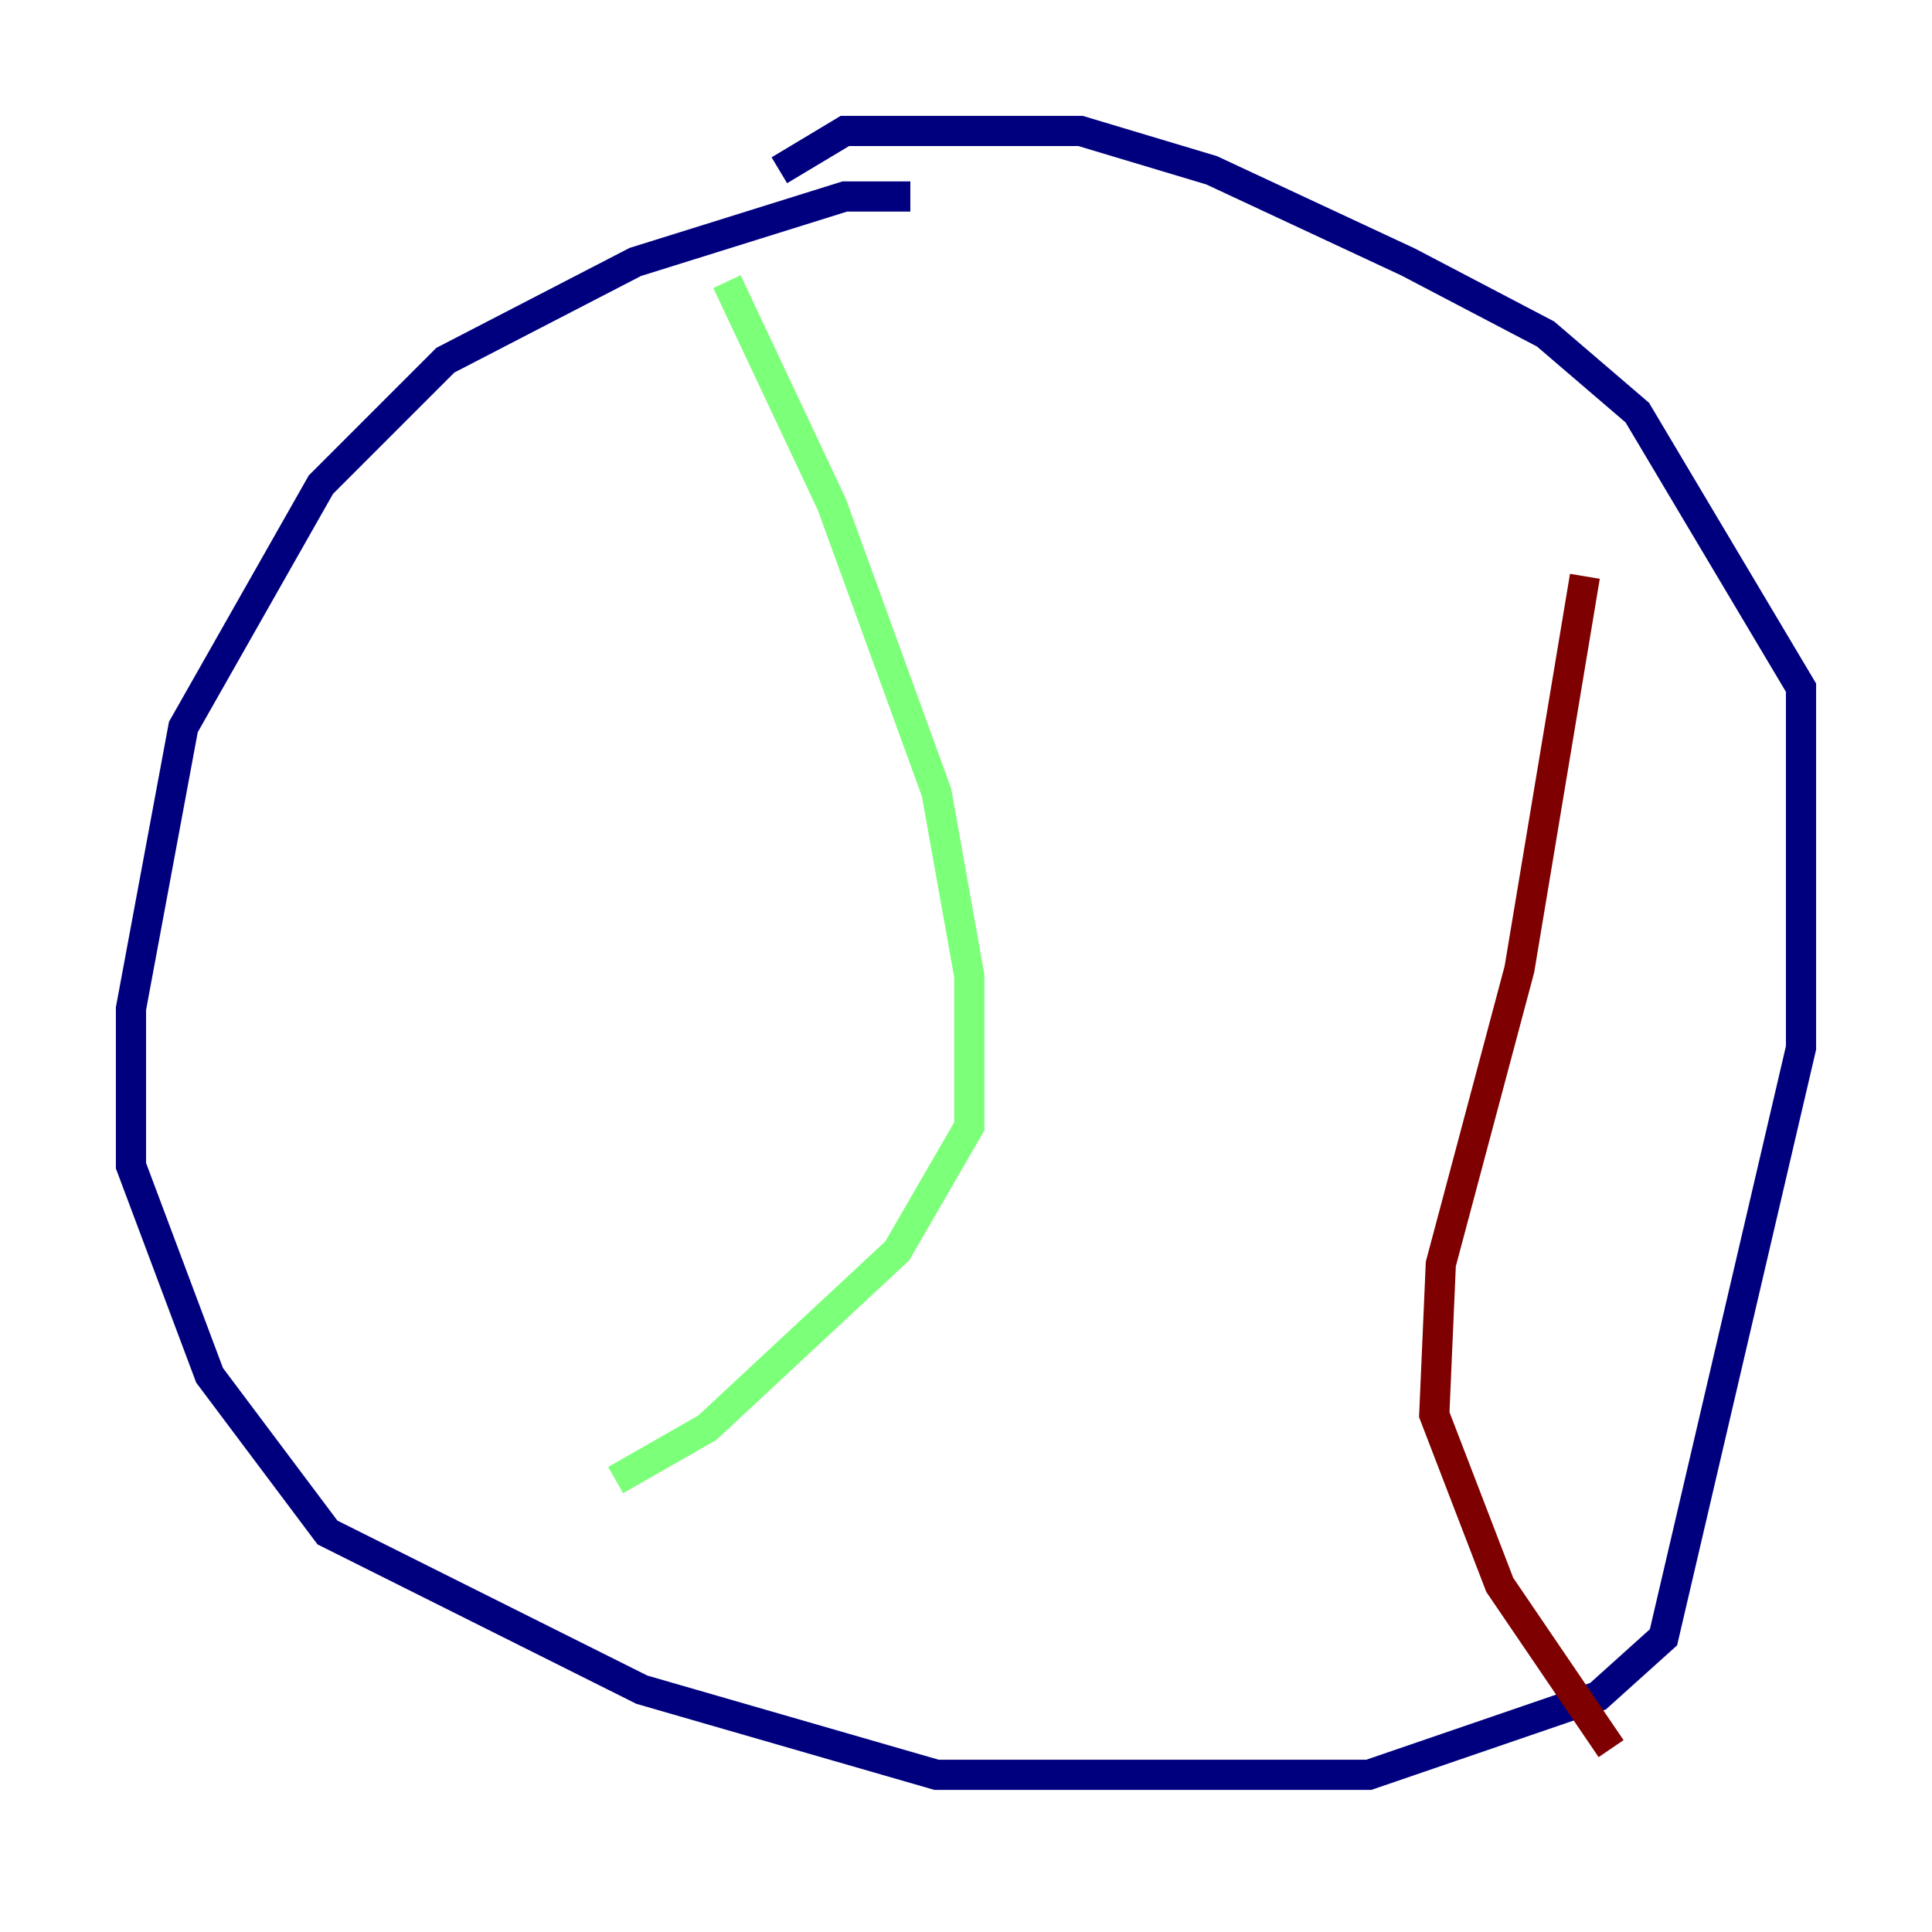 <?xml version="1.0" encoding="utf-8" ?>
<svg baseProfile="tiny" height="128" version="1.2" viewBox="0,0,128,128" width="128" xmlns="http://www.w3.org/2000/svg" xmlns:ev="http://www.w3.org/2001/xml-events" xmlns:xlink="http://www.w3.org/1999/xlink"><defs /><polyline fill="none" points="60.312,13.017 55.973,13.017 42.088,17.356 29.505,23.864 21.261,32.108 12.149,48.163 8.678,66.82 8.678,77.234 13.885,91.119 21.695,101.532 42.522,111.946 62.047,117.586 90.685,117.586 105.871,112.38 110.21,108.475 119.322,69.424 119.322,45.559 108.475,27.336 102.4,22.129 93.288,17.356 80.271,11.281 71.593,8.678 55.973,8.678 51.634,11.281" stroke="#00007f" stroke-width="2" /><polyline fill="none" points="48.163,18.658 55.105,33.41 62.047,52.502 64.217,64.651 64.217,74.63 59.444,82.875 46.861,94.59 40.786,98.061" stroke="#7cff79" stroke-width="2" /><polyline fill="none" points="105.003,38.183 100.664,64.217 95.458,83.742 95.024,93.722 99.363,105.003 106.739,115.851" stroke="#7f0000" stroke-width="2" /></svg>